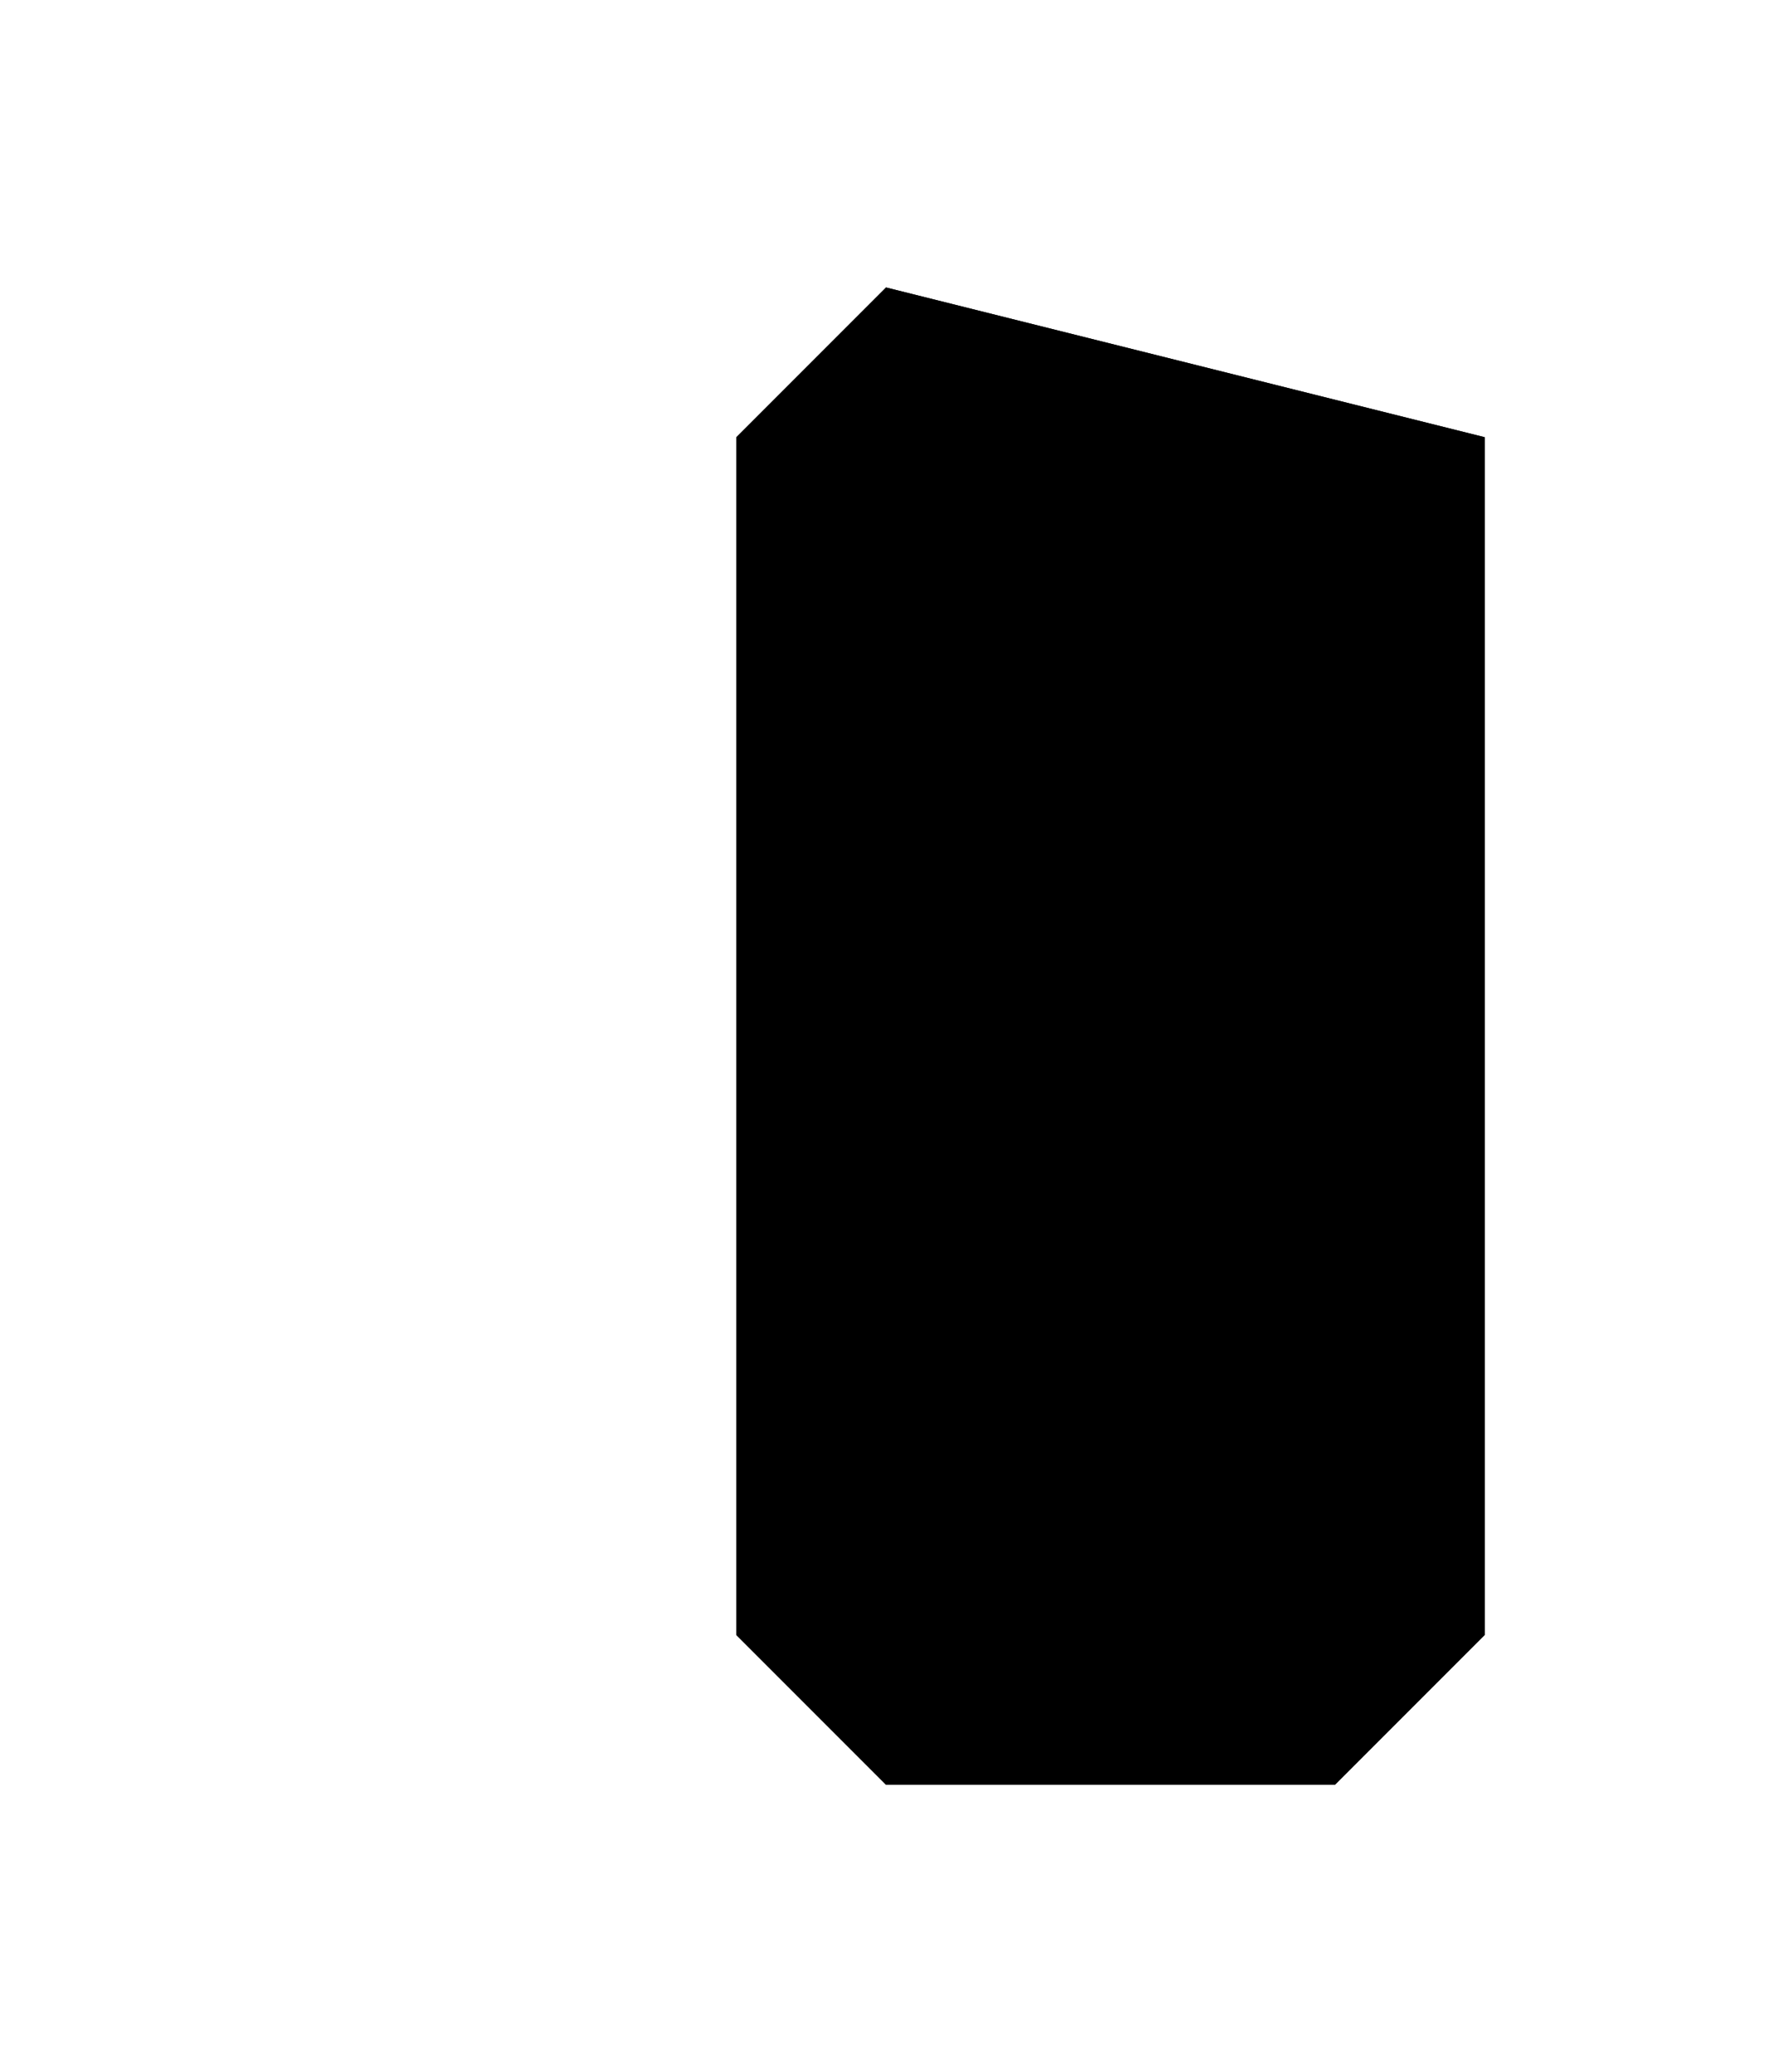 <?xml version="1.0" encoding="UTF-8"?>
<?xml-stylesheet href="daySvgStyle.css" type="text/css"?><svg xmlns="http://www.w3.org/2000/svg" version="1.2" baseProfile="tiny" xml:space="preserve" style="shape-rendering:geometricPrecision; fill-rule:evenodd;" width="2.96mm" height="3.46mm" viewBox="-0.48 -1.73 2.96 3.46">
  <title>SAFCON10</title>
  <desc>contour label</desc>
  <rect class="symbolBox layout" fill="none" x="0.75" y="-1.25" height="2.5" width="1.25"/>
  <rect class="svgBox layout" fill="none" x="0" y="-1.25" height="2.5" width="2"/>
  <path d=" M 1,-1.25 L 0.75,-1 L 0.75,1 L 1,1.25 L 1.75,1.25 L 2,1 L 2,-1" class="sl f0 sDEPDW" style="stroke-width: 0.96;"/>
  <path d=" M 1.75,-1.25 L 1,-1.25" class="sl f0 sDEPDW" style="stroke-width: 0.96;"/>
  <path d=" M 2,-1 L 1.75,-1.25" class="sl f0 sDEPDW" style="stroke-width: 0.96;"/>
  <path d=" M 1,-1.25 L 0.75,-1 L 0.75,1 L 1,1.25 L 1.75,1.25 L 2,1 L 2,-1" class="sl f0 sSNDG2" style="stroke-width: 0.32;"/>
  <path d=" M 1.75,-1.25 L 1,-1.25" class="sl f0 sSNDG2" style="stroke-width: 0.32;"/>
  <path d=" M 2,-1 L 1.75,-1.25" class="sl f0 sSNDG2" style="stroke-width: 0.32;"/>
  <circle class="pivotPoint layout" fill="none" cx="0" cy="0" r="1"/>
</svg>
